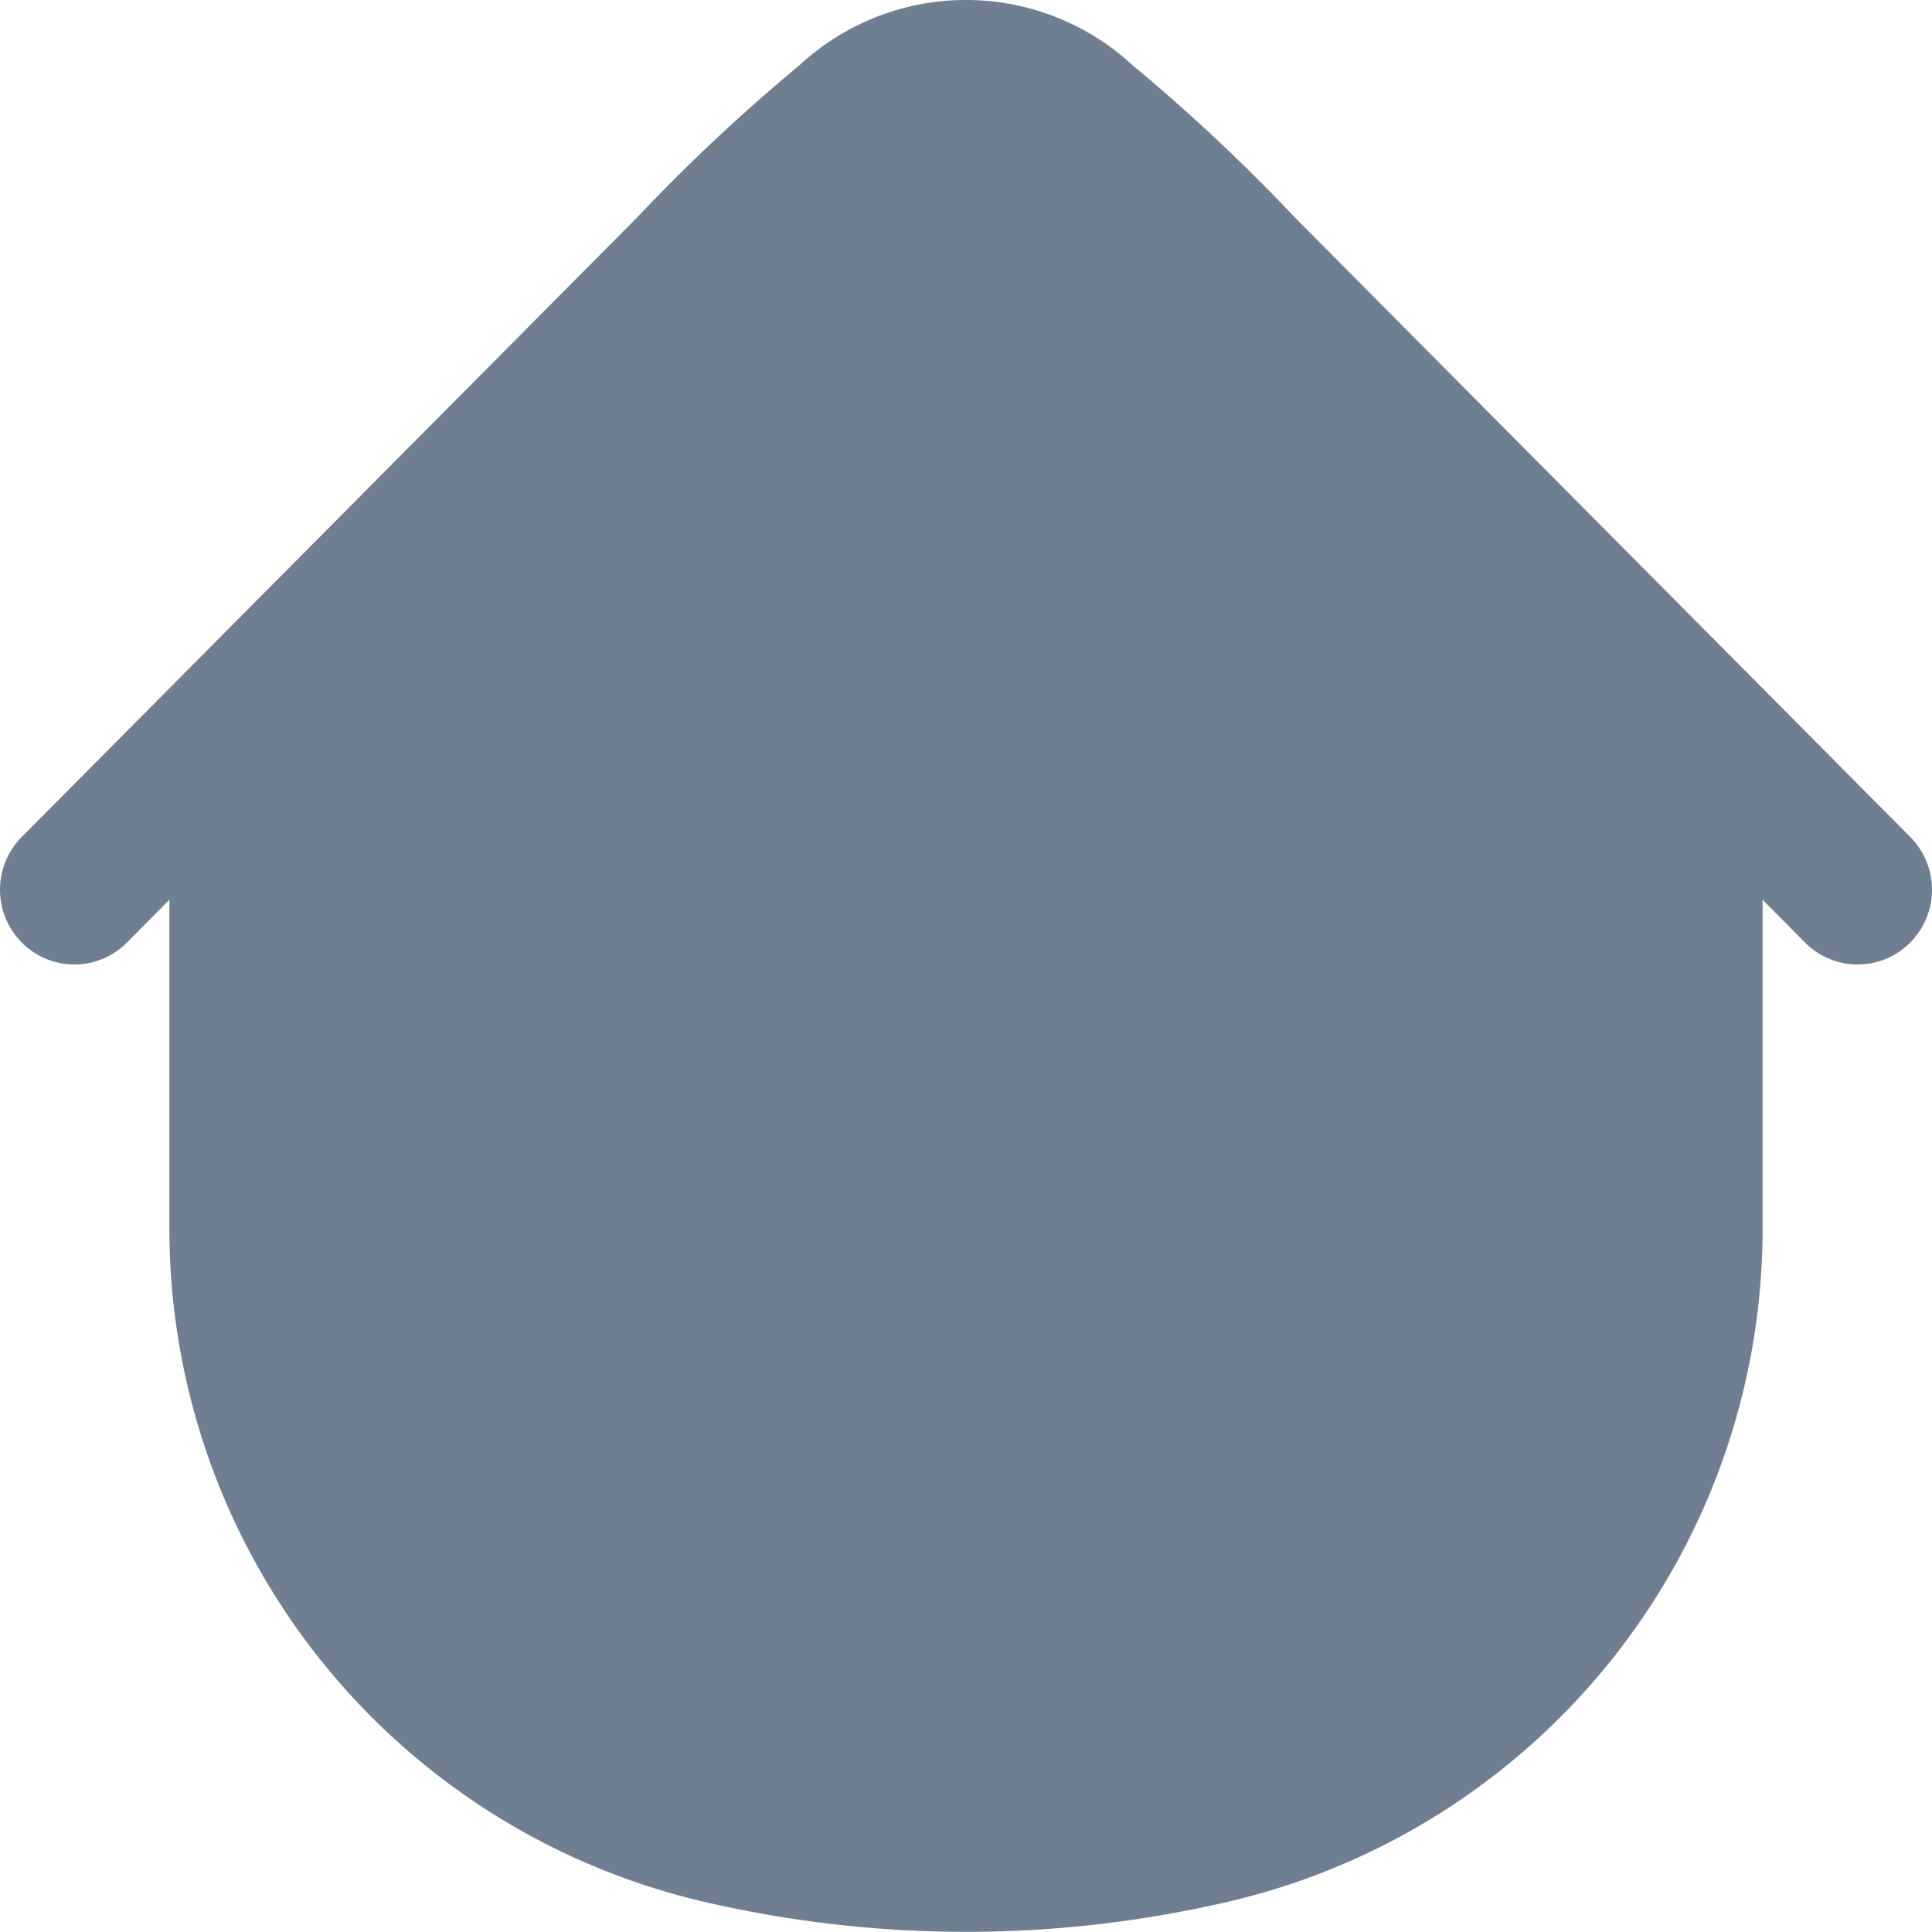 <svg xmlns="http://www.w3.org/2000/svg" width="24.43" height="24.429">
    <path data-name="Path 1995" d="M741.154 318.919a.948.948 0 0 0 0-1.337l-7.778-7.83a23.248 23.248 0 0 0-2.056-1.928 3.1 3.1 0 0 0-4.21 0 23.266 23.266 0 0 0-2.056 1.928l-7.778 7.83a.948.948 0 0 0 0 1.337.936.936 0 0 0 1.329 0l.537-.542v4.139a8.74 8.74 0 0 0 6.71 8.52 14.627 14.627 0 0 0 6.726 0 8.74 8.74 0 0 0 6.71-8.52v-4.139l.537.542a.936.936 0 0 0 1.329 0z" transform="translate(-717 -307)" style="fill:#6f7f91"/>
</svg>
